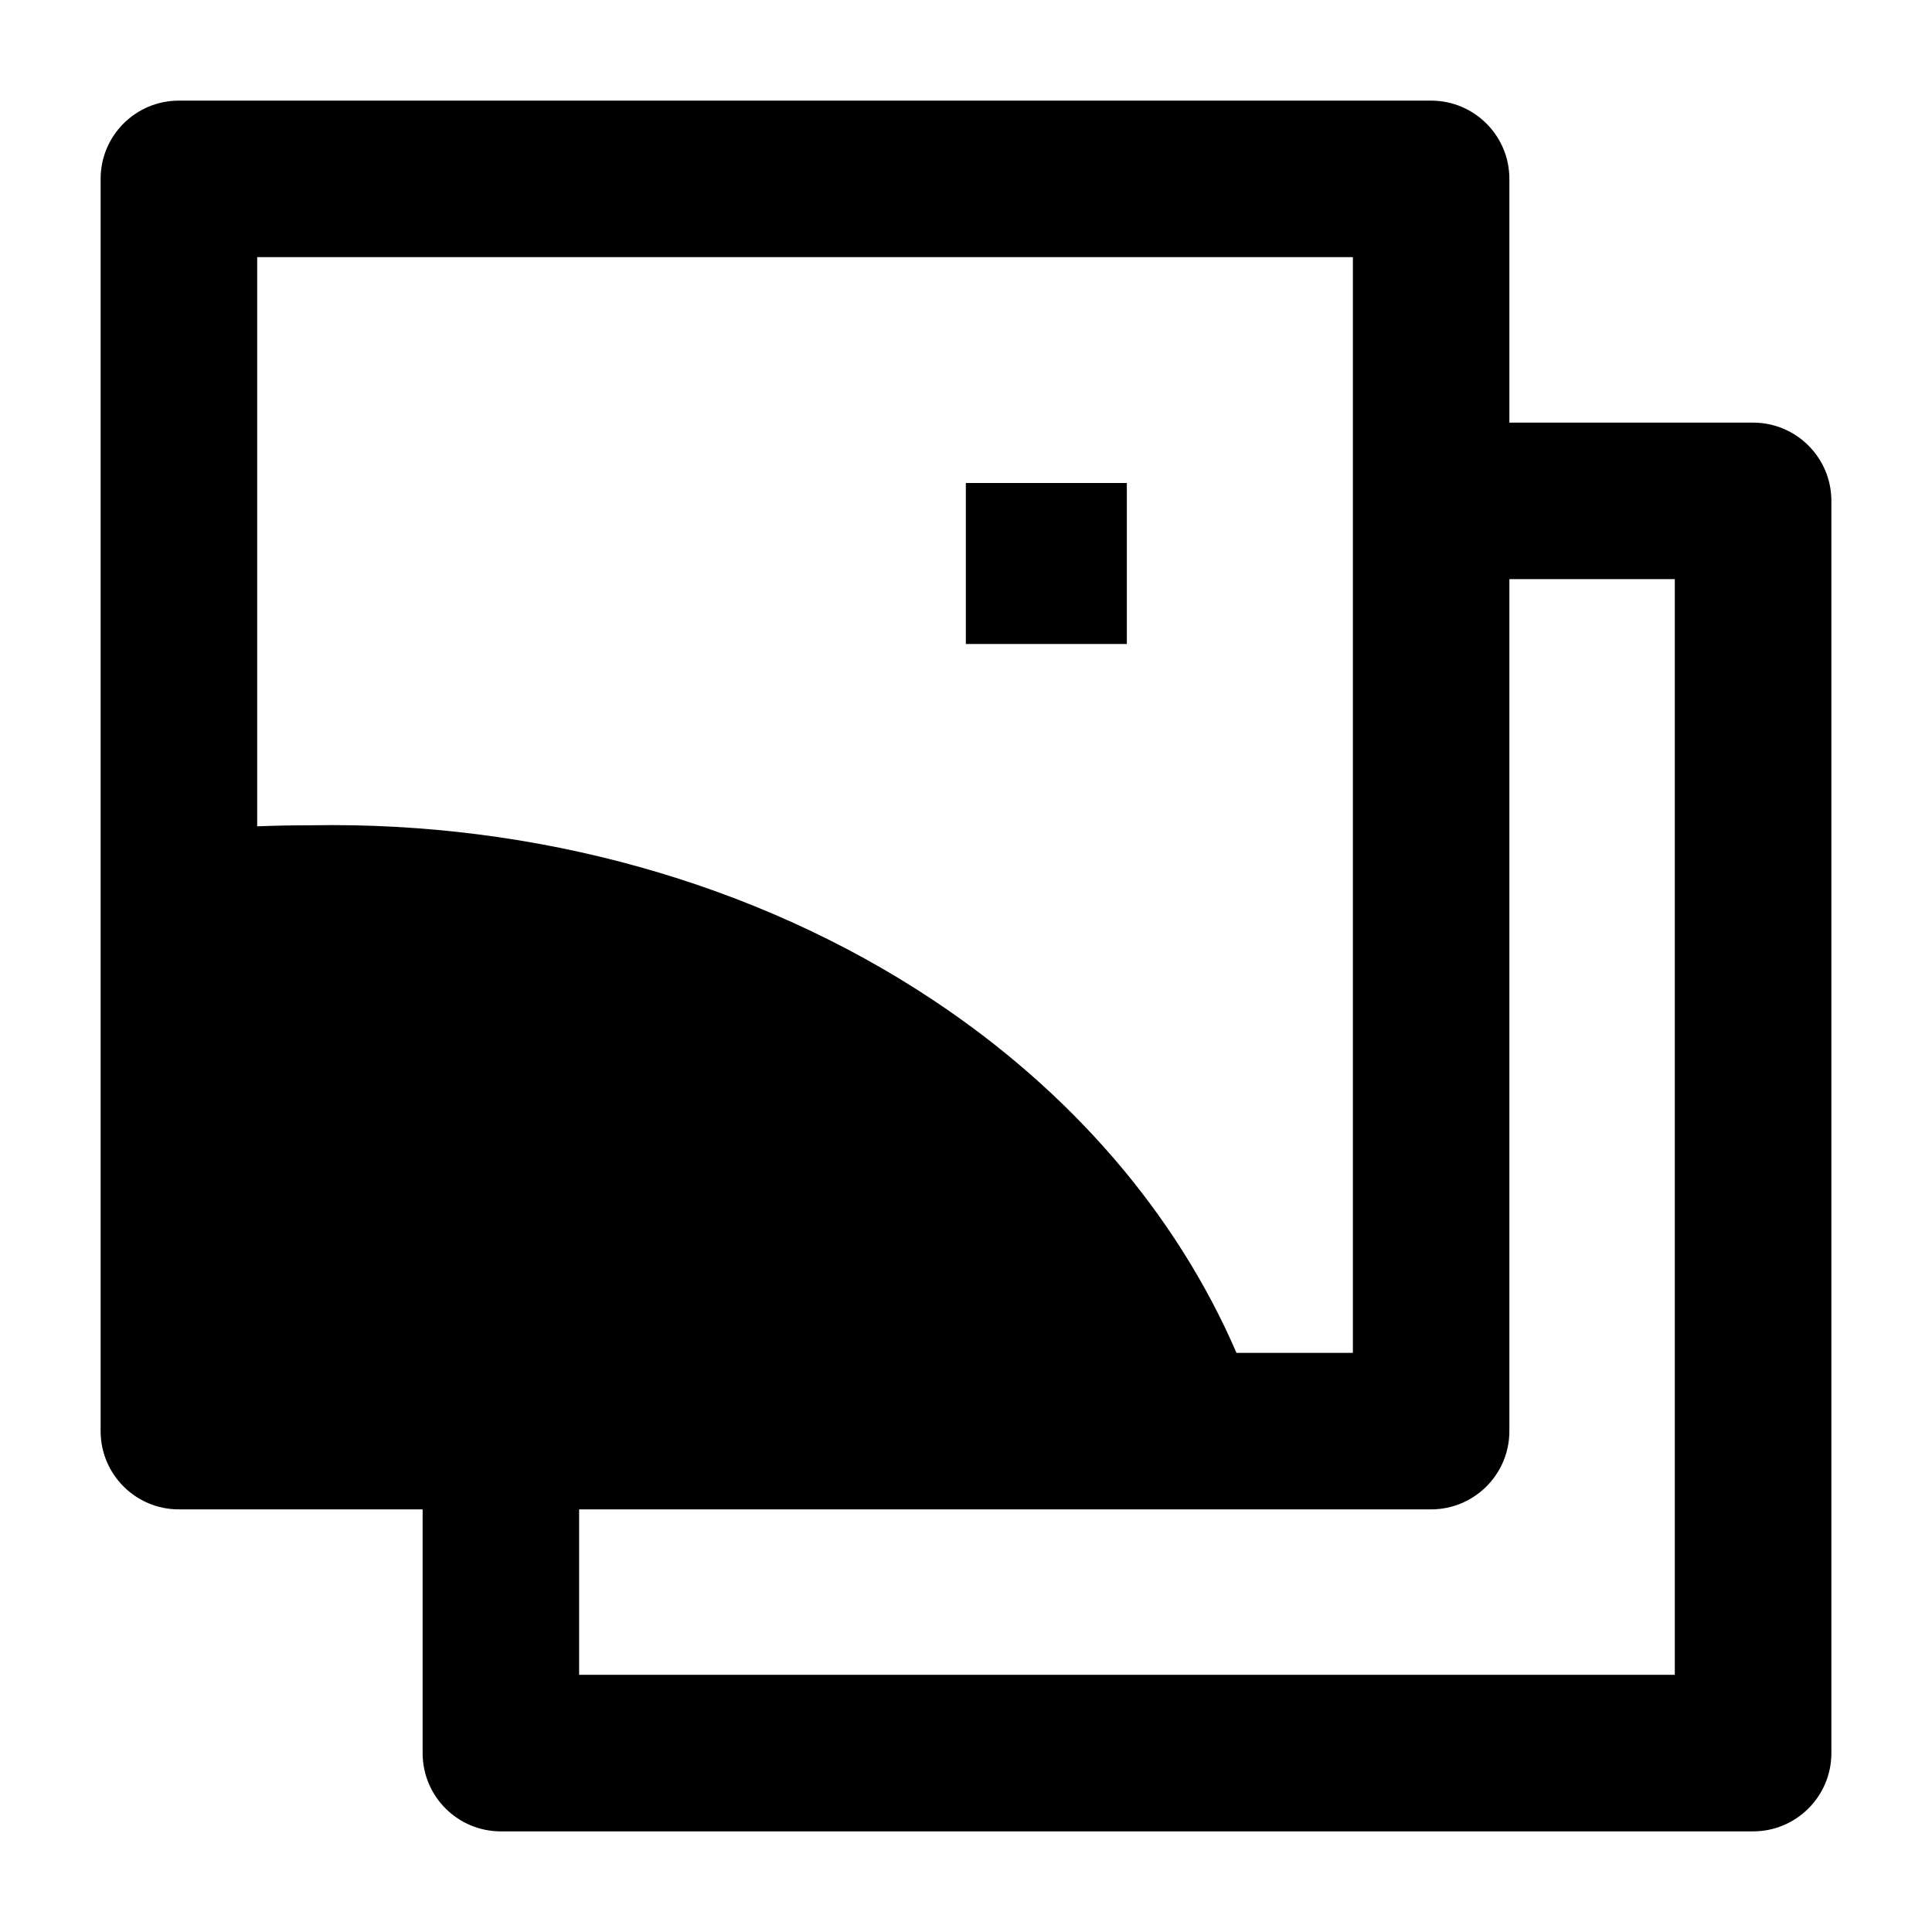 <svg width="24" height="24" viewBox="0 0 24 24" xmlns="http://www.w3.org/2000/svg">
    <path fill-rule="evenodd" clip-rule="evenodd" d="M20.805 7.194H17.889V5.25H21.777C22.314 5.25 22.75 5.685 22.75 6.222V21.778C22.75 22.315 22.314 22.75 21.777 22.75H6.222C5.685 22.75 5.25 22.315 5.25 21.778V17.889H7.194V20.805H20.805V7.194Z"/>
    <path fill-rule="evenodd" clip-rule="evenodd" d="M2.222 1.25C1.685 1.25 1.25 1.685 1.25 2.222V17.778C1.25 18.315 1.685 18.75 2.222 18.75H17.777C18.314 18.75 18.75 18.315 18.75 17.778V2.222C18.75 1.685 18.314 1.25 17.777 1.25H2.222ZM3.195 10.265V3.194H16.806V16.806H15.36C14.613 15.075 13.303 13.557 11.582 12.417C9.388 10.962 6.652 10.202 3.862 10.252C3.64 10.252 3.417 10.256 3.195 10.265Z"/>
    <path fill-rule="evenodd" clip-rule="evenodd" d="M11.998 6H13.998V8H11.998V6Z"/>
</svg>

